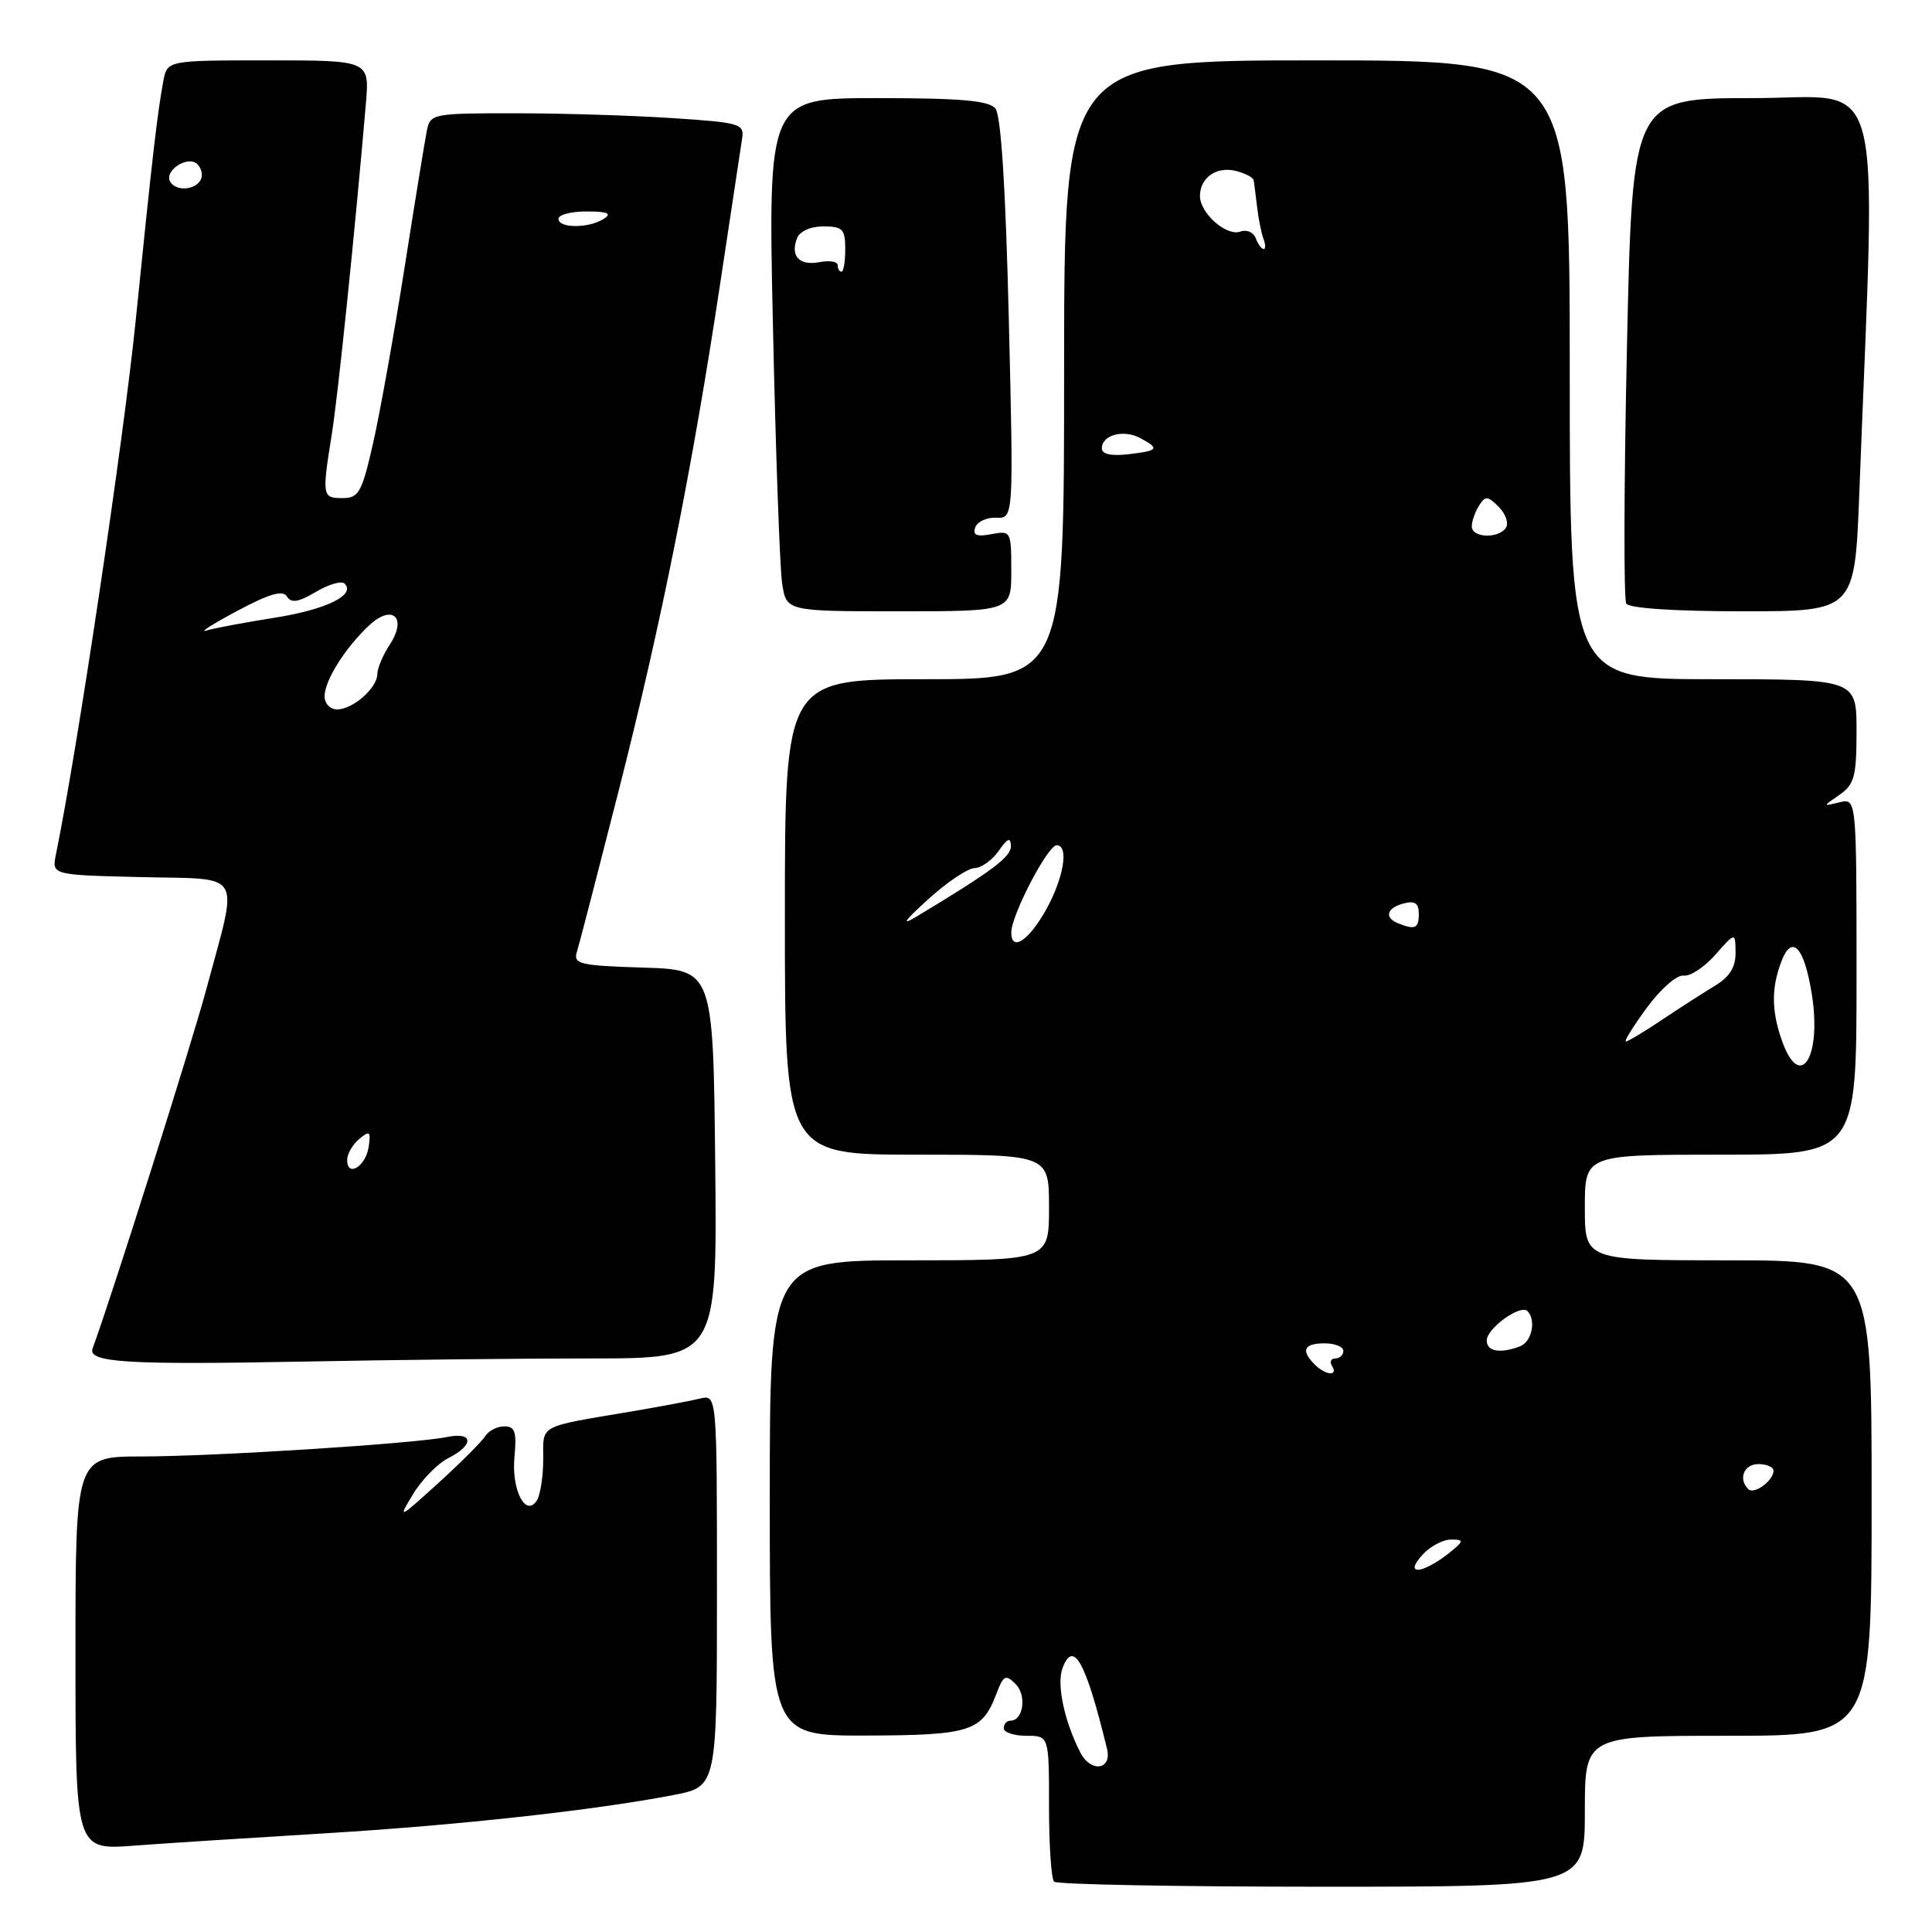 <?xml version="1.0" encoding="UTF-8" standalone="no"?>
<!DOCTYPE svg PUBLIC "-//W3C//DTD SVG 1.1//EN" "http://www.w3.org/Graphics/SVG/1.1/DTD/svg11.dtd" >
<svg xmlns="http://www.w3.org/2000/svg" xmlns:xlink="http://www.w3.org/1999/xlink" version="1.1" viewBox="0 0 256 256">
 <g >
 <path fill="currentColor"
d=" M 210.00 240.00 C 210.00 230.00 210.00 230.00 229.00 230.00 C 248.00 230.00 248.00 230.00 248.00 198.50 C 248.00 167.00 248.00 167.00 229.00 167.00 C 210.00 167.00 210.00 167.00 210.00 160.00 C 210.00 153.00 210.00 153.00 228.00 153.00 C 246.00 153.00 246.00 153.00 246.00 129.38 C 246.00 105.77 246.00 105.77 243.75 106.31 C 241.50 106.86 241.50 106.86 243.75 105.31 C 245.71 103.95 246.00 102.88 246.00 96.88 C 246.00 90.00 246.00 90.00 227.00 90.00 C 208.00 90.00 208.00 90.00 208.00 49.00 C 208.00 8.00 208.00 8.00 174.50 8.00 C 141.00 8.00 141.00 8.00 141.00 49.00 C 141.00 90.00 141.00 90.00 122.50 90.00 C 104.00 90.00 104.00 90.00 104.00 121.50 C 104.00 153.00 104.00 153.00 121.50 153.00 C 139.00 153.00 139.00 153.00 139.00 160.00 C 139.00 167.00 139.00 167.00 120.50 167.00 C 102.00 167.00 102.00 167.00 102.00 198.50 C 102.00 230.00 102.00 230.00 114.75 229.97 C 128.56 229.93 130.12 229.44 132.00 224.50 C 132.96 221.97 133.25 221.82 134.58 223.15 C 136.07 224.64 135.60 228.00 133.89 228.00 C 133.40 228.00 133.00 228.45 133.00 229.00 C 133.00 229.55 134.35 230.00 136.00 230.00 C 139.00 230.00 139.00 230.00 139.00 239.33 C 139.00 244.47 139.30 248.97 139.67 249.33 C 140.03 249.70 156.01 250.00 175.17 250.00 C 210.00 250.00 210.00 250.00 210.00 240.00 Z  M 43.00 242.93 C 60.68 241.86 78.70 239.88 89.25 237.85 C 95.00 236.74 95.00 236.74 95.00 210.76 C 95.00 184.78 95.00 184.78 92.75 185.32 C 91.51 185.62 87.58 186.36 84.00 186.97 C 71.13 189.14 72.00 188.68 71.98 193.33 C 71.98 195.62 71.60 198.08 71.15 198.80 C 69.66 201.14 67.75 197.43 68.17 193.02 C 68.48 189.73 68.24 189.00 66.83 189.00 C 65.88 189.00 64.74 189.58 64.30 190.29 C 63.86 191.00 61.05 193.81 58.05 196.54 C 52.81 201.30 52.68 201.36 54.72 198.00 C 55.89 196.07 58.00 193.91 59.42 193.20 C 62.85 191.46 62.74 189.69 59.25 190.41 C 54.97 191.29 28.47 192.98 18.75 192.99 C 10.00 193.00 10.00 193.00 10.00 219.07 C 10.00 245.14 10.00 245.14 17.75 244.56 C 22.01 244.24 33.38 243.51 43.00 242.93 Z  M 78.27 180.00 C 95.03 180.00 95.03 180.00 94.77 154.25 C 94.50 128.50 94.50 128.50 85.19 128.21 C 76.94 127.96 75.95 127.73 76.42 126.21 C 76.72 125.27 79.19 115.72 81.92 105.00 C 87.59 82.77 91.74 62.05 95.44 37.50 C 96.85 28.15 98.15 19.55 98.33 18.39 C 98.65 16.40 98.11 16.24 89.08 15.65 C 83.81 15.30 74.45 15.01 68.27 15.01 C 57.42 15.00 57.02 15.08 56.57 17.25 C 56.32 18.49 54.98 26.70 53.60 35.50 C 52.21 44.30 50.34 54.76 49.43 58.75 C 47.95 65.27 47.54 66.00 45.39 66.00 C 42.69 66.00 42.65 65.77 43.97 57.50 C 44.81 52.22 47.04 30.59 48.48 13.75 C 48.97 8.00 48.97 8.00 35.56 8.00 C 22.16 8.00 22.16 8.00 21.64 10.75 C 20.85 14.99 20.17 20.85 17.98 42.48 C 16.35 58.51 10.24 99.44 7.41 113.22 C 6.86 115.94 6.86 115.94 18.68 116.22 C 32.46 116.55 31.62 115.12 27.36 131.00 C 25.39 138.34 14.86 171.62 12.27 178.68 C 11.59 180.54 16.78 180.86 40.00 180.42 C 51.83 180.19 69.05 180.00 78.27 180.00 Z  M 134.00 75.64 C 134.00 70.39 133.95 70.29 131.37 70.78 C 129.42 71.15 128.86 70.92 129.22 69.89 C 129.49 69.13 130.74 68.54 132.01 68.60 C 134.31 68.69 134.31 68.69 133.67 42.21 C 133.25 24.83 132.64 15.27 131.89 14.37 C 131.03 13.33 127.30 13.00 116.26 13.00 C 101.76 13.00 101.76 13.00 102.42 43.25 C 102.78 59.89 103.33 75.19 103.63 77.25 C 104.18 81.00 104.18 81.00 119.09 81.00 C 134.00 81.00 134.00 81.00 134.00 75.64 Z  M 246.37 65.25 C 248.58 7.62 250.03 13.00 232.26 13.00 C 216.30 13.00 216.30 13.00 215.58 45.98 C 215.18 64.11 215.14 79.41 215.49 79.98 C 215.87 80.60 221.92 81.00 230.95 81.00 C 245.77 81.00 245.77 81.00 246.37 65.25 Z  M 143.17 232.25 C 141.04 228.13 139.99 223.20 140.78 221.07 C 142.22 217.17 143.87 220.15 146.69 231.75 C 147.36 234.52 144.54 234.92 143.17 232.25 Z  M 188.50 206.00 C 189.50 204.90 191.20 204.00 192.29 204.00 C 194.08 204.00 194.02 204.20 191.73 206.00 C 190.33 207.10 188.62 208.00 187.94 208.00 C 187.13 208.00 187.33 207.30 188.50 206.00 Z  M 231.66 197.32 C 230.29 195.96 231.08 194.00 233.00 194.00 C 234.10 194.00 235.00 194.39 235.00 194.88 C 235.00 196.19 232.42 198.08 231.66 197.32 Z  M 174.20 180.80 C 172.34 178.94 172.77 178.00 175.50 178.00 C 176.88 178.00 178.00 178.45 178.00 179.00 C 178.00 179.55 177.52 180.00 176.94 180.00 C 176.36 180.00 176.16 180.45 176.50 181.00 C 177.37 182.40 175.65 182.25 174.20 180.80 Z  M 197.00 177.62 C 197.00 176.02 201.46 172.80 202.39 173.72 C 203.58 174.91 202.98 177.79 201.42 178.39 C 198.80 179.40 197.00 179.08 197.00 177.62 Z  M 236.10 137.85 C 234.72 133.91 234.71 130.90 236.04 127.40 C 237.44 123.72 239.07 125.46 240.07 131.70 C 241.42 140.16 238.49 144.70 236.10 137.85 Z  M 218.22 133.52 C 220.04 131.04 222.20 129.15 223.08 129.27 C 223.96 129.40 225.85 128.15 227.30 126.50 C 229.94 123.50 229.94 123.50 229.97 126.23 C 229.99 128.15 229.19 129.44 227.25 130.61 C 225.74 131.52 222.57 133.56 220.22 135.13 C 217.87 136.71 215.72 138.00 215.44 138.00 C 215.16 138.00 216.41 135.99 218.22 133.52 Z  M 134.00 123.55 C 134.00 121.27 138.83 112.00 140.02 112.00 C 141.65 112.00 140.97 116.26 138.67 120.43 C 136.35 124.63 134.00 126.20 134.00 123.55 Z  M 123.00 119.15 C 125.47 116.90 128.23 115.05 129.13 115.03 C 130.02 115.01 131.46 113.99 132.33 112.75 C 133.51 111.05 133.91 110.89 133.95 112.10 C 133.99 113.53 131.51 115.39 121.50 121.42 C 119.33 122.73 119.75 122.10 123.00 119.15 Z  M 185.25 122.34 C 183.38 121.58 183.74 120.30 186.00 119.71 C 187.48 119.32 188.00 119.68 188.00 121.09 C 188.00 123.02 187.51 123.25 185.25 122.34 Z  M 195.02 69.75 C 195.02 69.06 195.46 67.83 195.98 67.00 C 196.81 65.68 197.13 65.70 198.58 67.15 C 199.49 68.06 199.93 69.30 199.56 69.90 C 198.63 71.41 195.00 71.29 195.02 69.75 Z  M 146.00 59.41 C 146.00 57.64 148.87 56.86 151.07 58.04 C 153.72 59.46 153.53 59.72 149.50 60.19 C 147.23 60.45 146.00 60.18 146.00 59.41 Z  M 166.39 31.56 C 166.08 30.77 165.18 30.38 164.38 30.68 C 162.56 31.38 159.00 28.27 159.00 25.97 C 159.00 23.52 161.23 21.99 163.80 22.66 C 165.01 22.97 166.05 23.52 166.11 23.87 C 166.18 24.21 166.38 25.81 166.57 27.40 C 166.75 29.00 167.14 30.91 167.42 31.65 C 167.70 32.39 167.71 33.00 167.44 33.00 C 167.16 33.00 166.69 32.35 166.39 31.56 Z  M 46.00 153.71 C 46.00 152.90 46.72 151.65 47.60 150.92 C 48.99 149.76 49.15 149.90 48.85 151.97 C 48.47 154.56 46.00 156.07 46.00 153.71 Z  M 43.01 92.25 C 43.01 90.17 45.77 85.79 48.92 82.86 C 52.01 79.98 53.99 81.84 51.65 85.41 C 50.74 86.80 50.00 88.55 50.00 89.31 C 50.00 91.15 46.76 94.00 44.67 94.00 C 43.74 94.00 43.00 93.22 43.01 92.25 Z  M 31.39 80.97 C 35.69 78.67 37.48 78.15 38.02 79.04 C 38.59 79.95 39.54 79.80 41.85 78.43 C 43.55 77.42 45.26 76.93 45.66 77.33 C 47.18 78.85 43.22 80.77 36.35 81.86 C 32.42 82.48 28.37 83.24 27.35 83.55 C 26.33 83.86 28.15 82.70 31.39 80.97 Z  M 74.00 29.00 C 74.00 28.45 75.69 28.01 77.75 28.02 C 80.54 28.03 81.12 28.28 80.00 29.00 C 78.03 30.27 74.00 30.27 74.00 29.00 Z  M 22.57 24.11 C 21.66 22.64 24.91 20.51 26.16 21.76 C 26.74 22.34 26.92 23.31 26.55 23.91 C 25.74 25.22 23.33 25.34 22.57 24.11 Z  M 111.00 35.14 C 111.00 34.66 109.93 34.48 108.62 34.73 C 105.93 35.25 104.70 33.96 105.60 31.59 C 105.97 30.64 107.38 30.00 109.11 30.00 C 111.65 30.00 112.00 30.36 112.00 33.00 C 112.00 34.65 111.78 36.00 111.50 36.00 C 111.22 36.00 111.00 35.61 111.00 35.14 Z "/>
</g>
</svg>